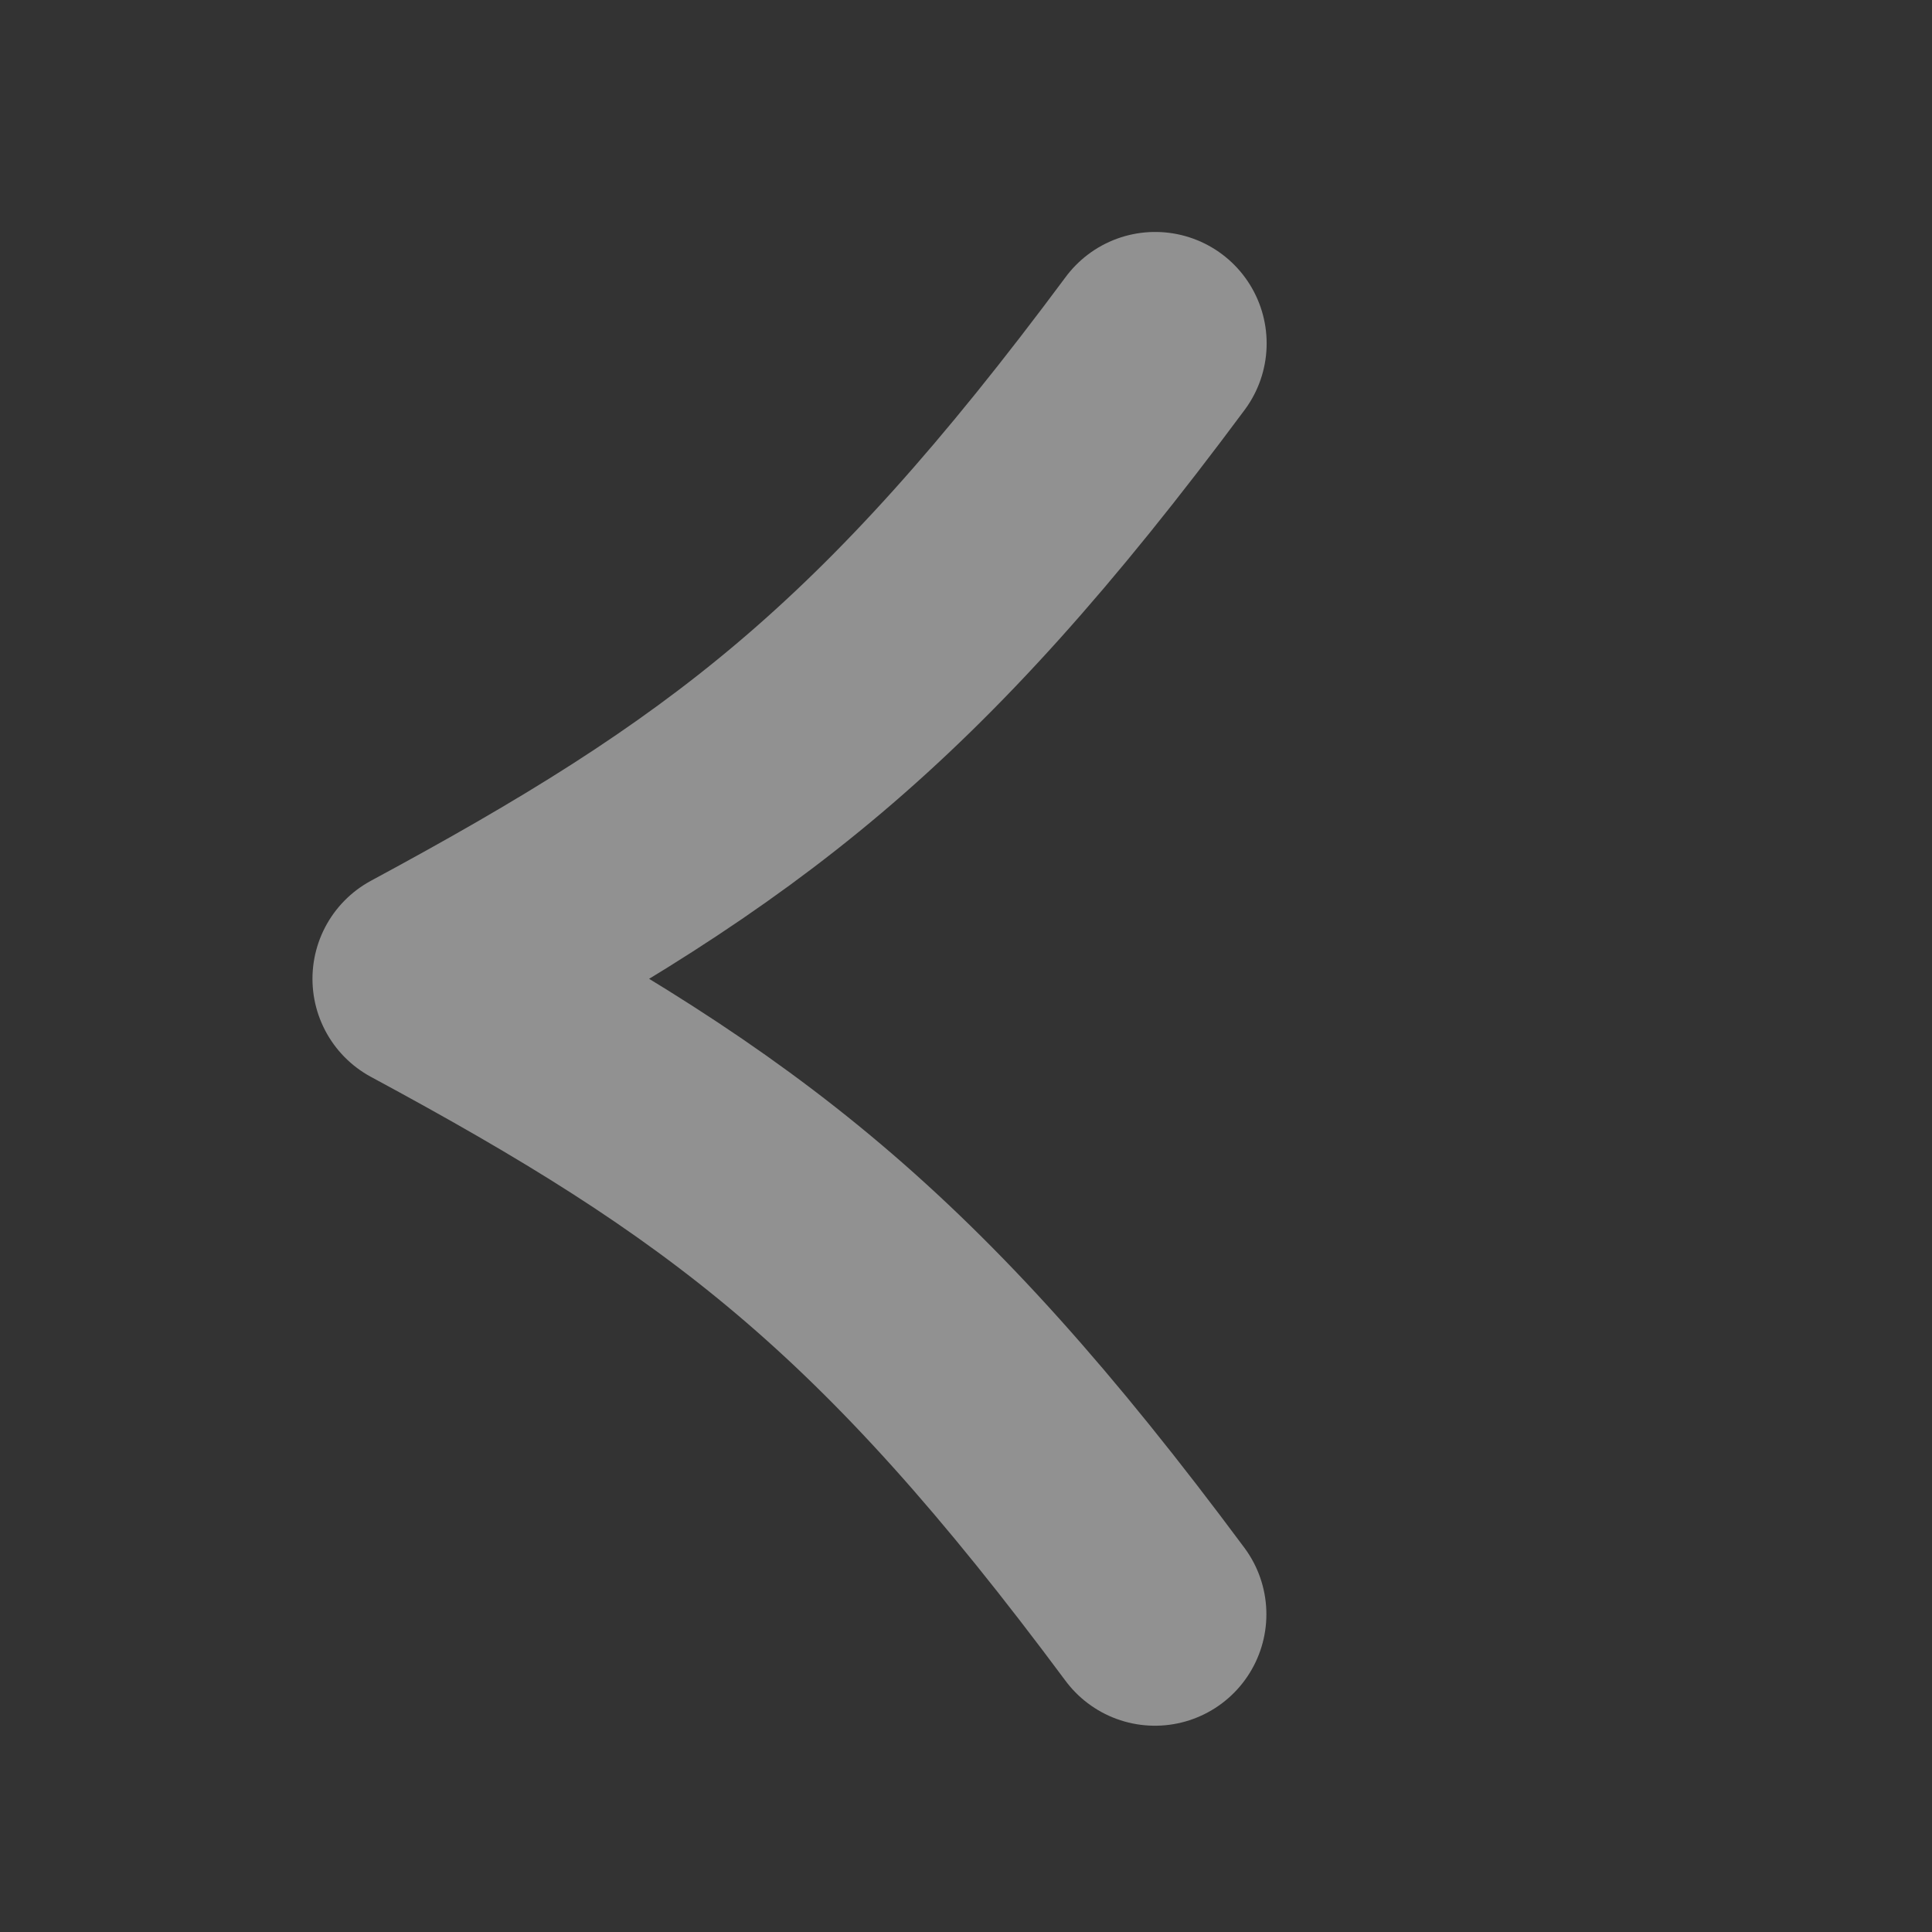 <svg width="256px" height="256px" viewBox="0 0 52 52" fill="none" xmlns="http://www.w3.org/2000/svg">
<rect x="0" y="0" width="52" height="52" fill="#333333" stroke="none"/>
<path d="M31.092 9.243C24.201 18.52 19.745 21.852 11.41 26.345C19.745 30.837 24.194 34.171 31.085 43.448" stroke="white" stroke-opacity="0.46" stroke-width="6" stroke-linecap="round" stroke-linejoin="round"/>
</svg>
